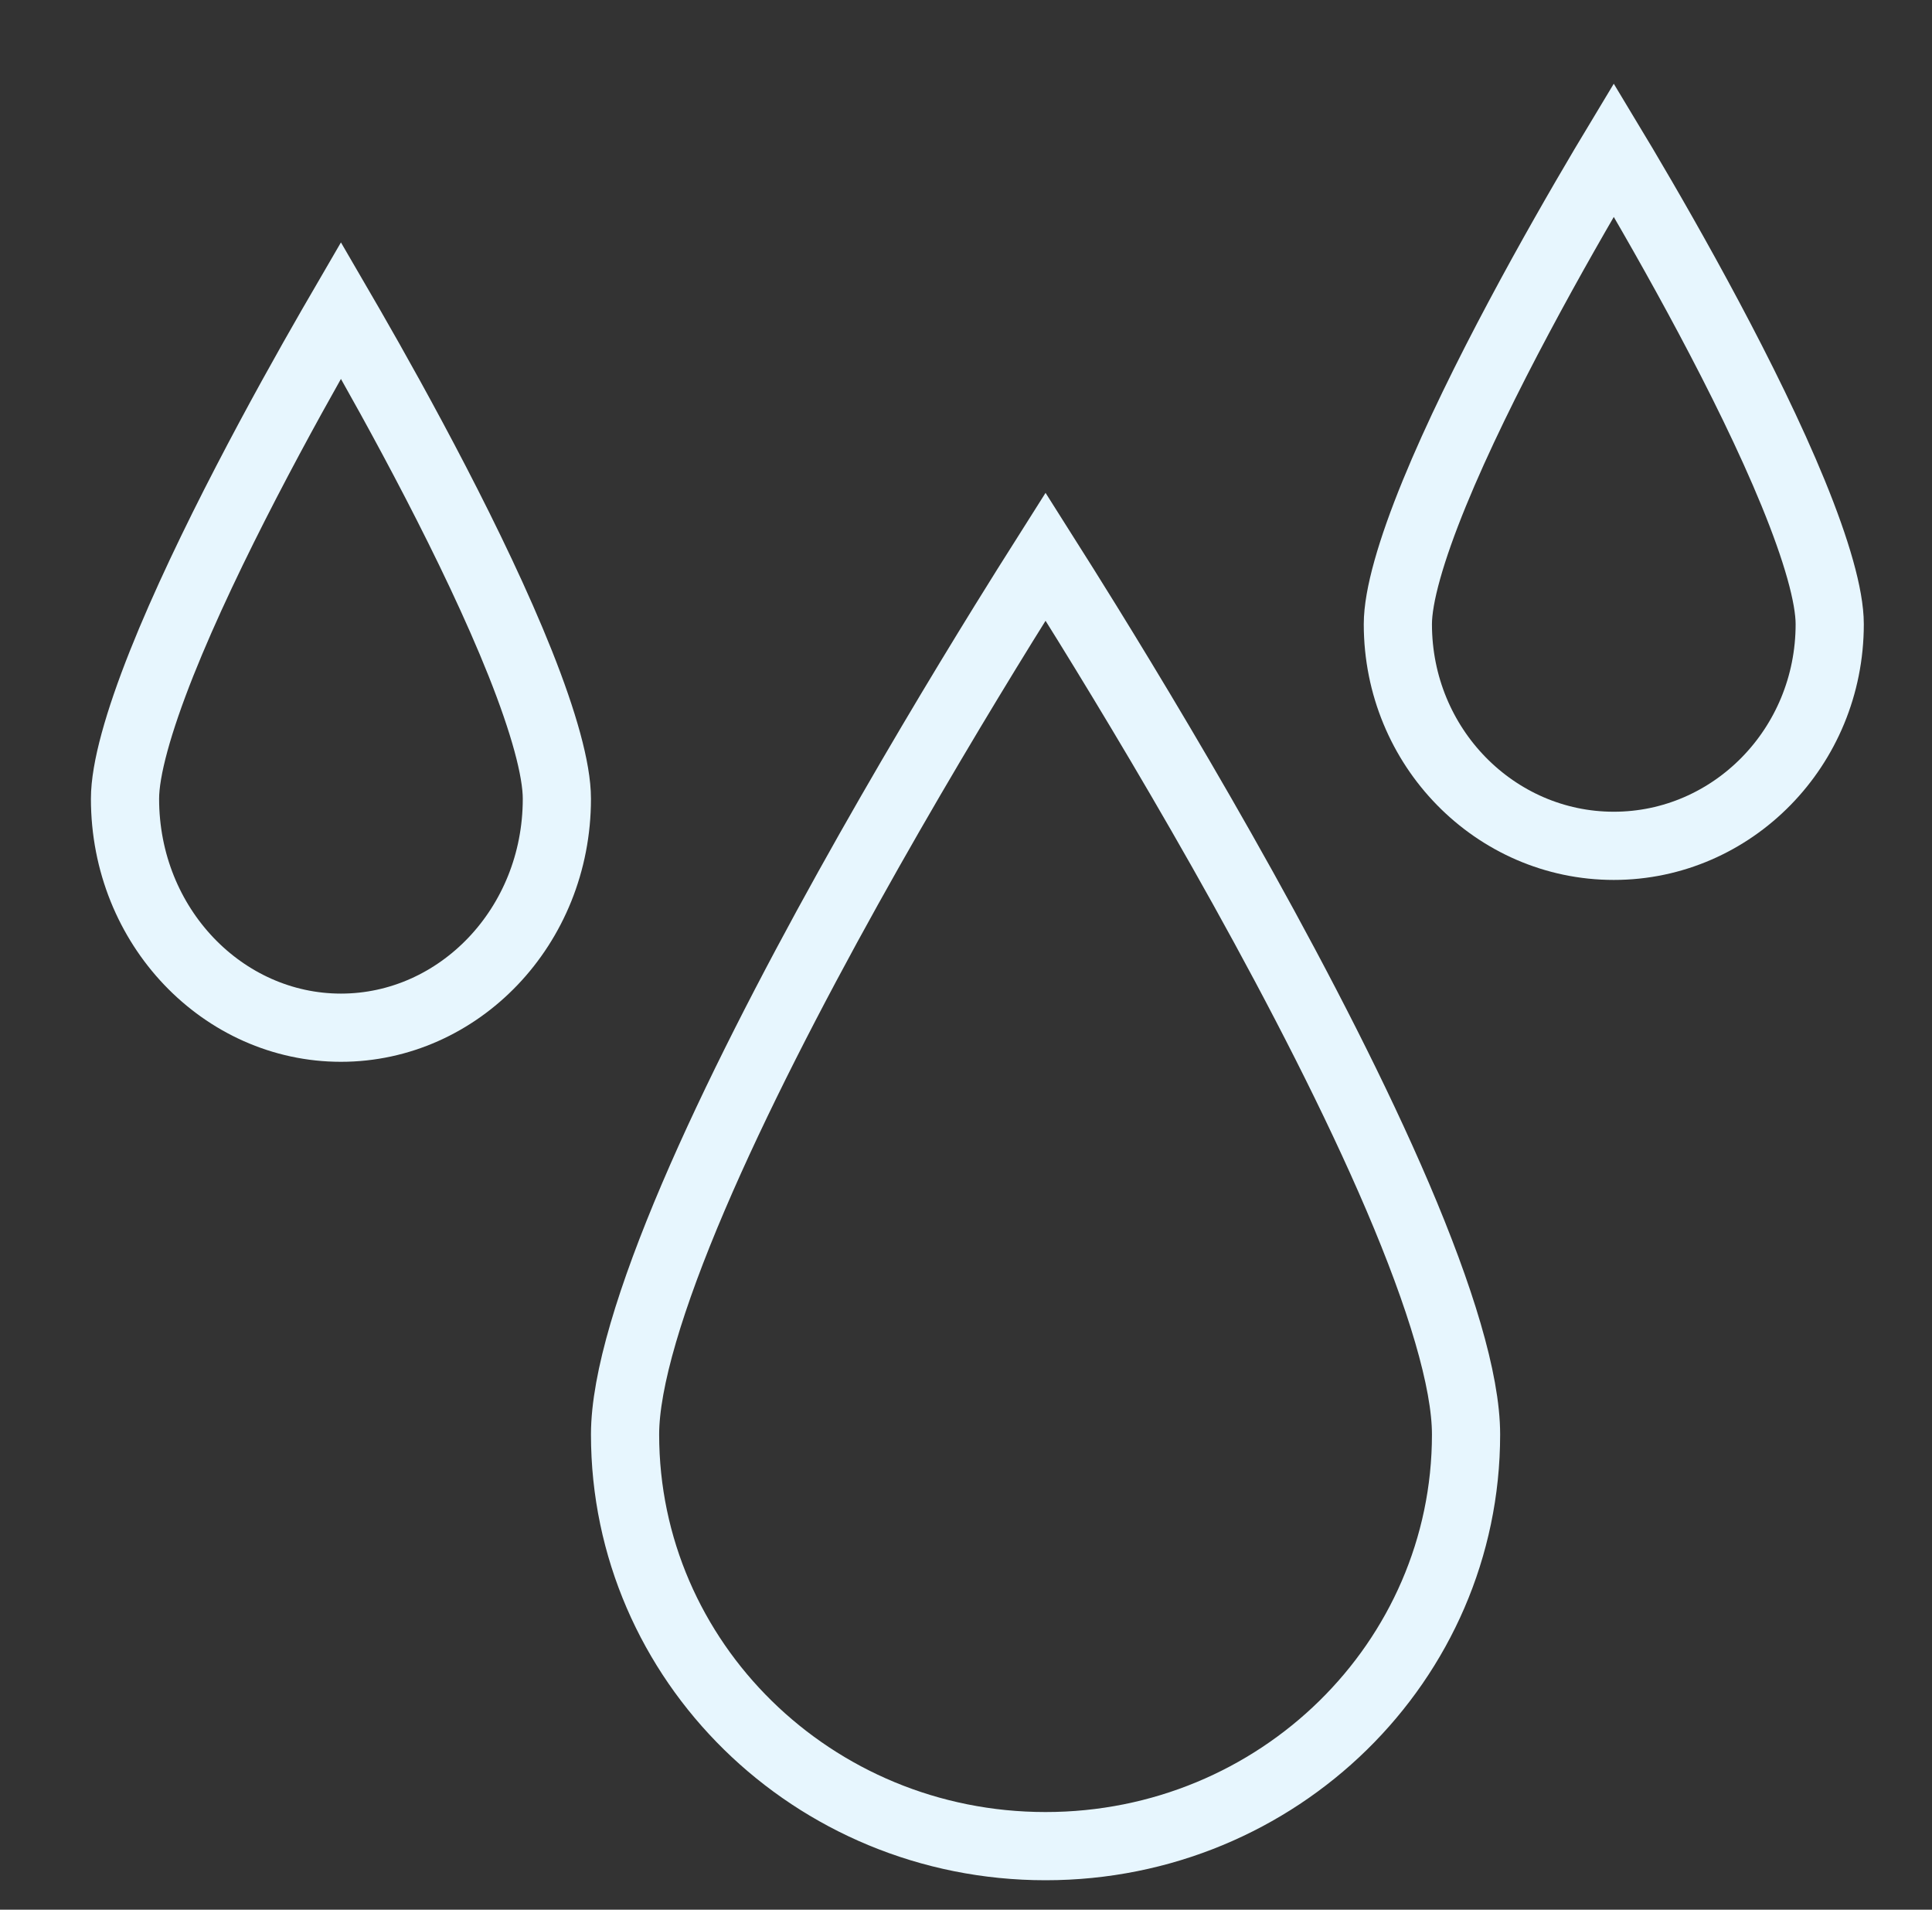 <svg width="85" height="84" viewBox="0 0 85 84" fill="none" xmlns="http://www.w3.org/2000/svg">
<rect x="0" y="0" width="85" height="84" fill="#333333" stroke="none"/>
<path d="M64.5 63.098C64.5 73.07 56.245 81.205 46 81.205C35.755 81.205 27.5 73.07 27.5 63.098C27.5 60.727 28.63 57.039 30.504 52.651C32.35 48.331 34.823 43.545 37.311 39.069C39.797 34.598 42.284 30.46 44.151 27.438C44.873 26.271 45.501 25.271 46 24.483C46.499 25.271 47.127 26.271 47.849 27.438C49.716 30.46 52.203 34.598 54.689 39.069C57.177 43.545 59.65 48.331 61.496 52.651C63.37 57.039 64.5 60.727 64.5 63.098Z" stroke="#E7F6FE" stroke-width="3"/>
<path d="M80.5 27.455C80.5 32.872 76.215 37.205 71 37.205C65.785 37.205 61.5 32.872 61.5 27.455C61.5 26.225 62.077 24.207 63.107 21.692C64.111 19.24 65.46 16.515 66.824 13.956C68.185 11.401 69.548 9.035 70.572 7.307C70.722 7.053 70.865 6.812 71 6.588C71.135 6.812 71.278 7.053 71.428 7.307C72.452 9.035 73.815 11.401 75.176 13.956C76.54 16.515 77.889 19.24 78.893 21.692C79.923 24.207 80.5 26.225 80.5 27.455Z" stroke="#E7F6FE" stroke-width="3"/>
<path d="M24.5 35.134C24.5 40.768 20.176 45.205 15 45.205C9.824 45.205 5.5 40.768 5.5 35.134C5.5 33.85 6.083 31.762 7.112 29.175C8.118 26.651 9.468 23.846 10.832 21.213C12.194 18.584 13.557 16.15 14.581 14.372C14.728 14.117 14.868 13.875 15 13.648C15.132 13.875 15.272 14.117 15.419 14.372C16.443 16.15 17.806 18.584 19.168 21.213C20.532 23.846 21.882 26.651 22.888 29.175C23.918 31.762 24.5 33.85 24.5 35.134Z" stroke="#E7F6FE" stroke-width="3"/>
</svg>
